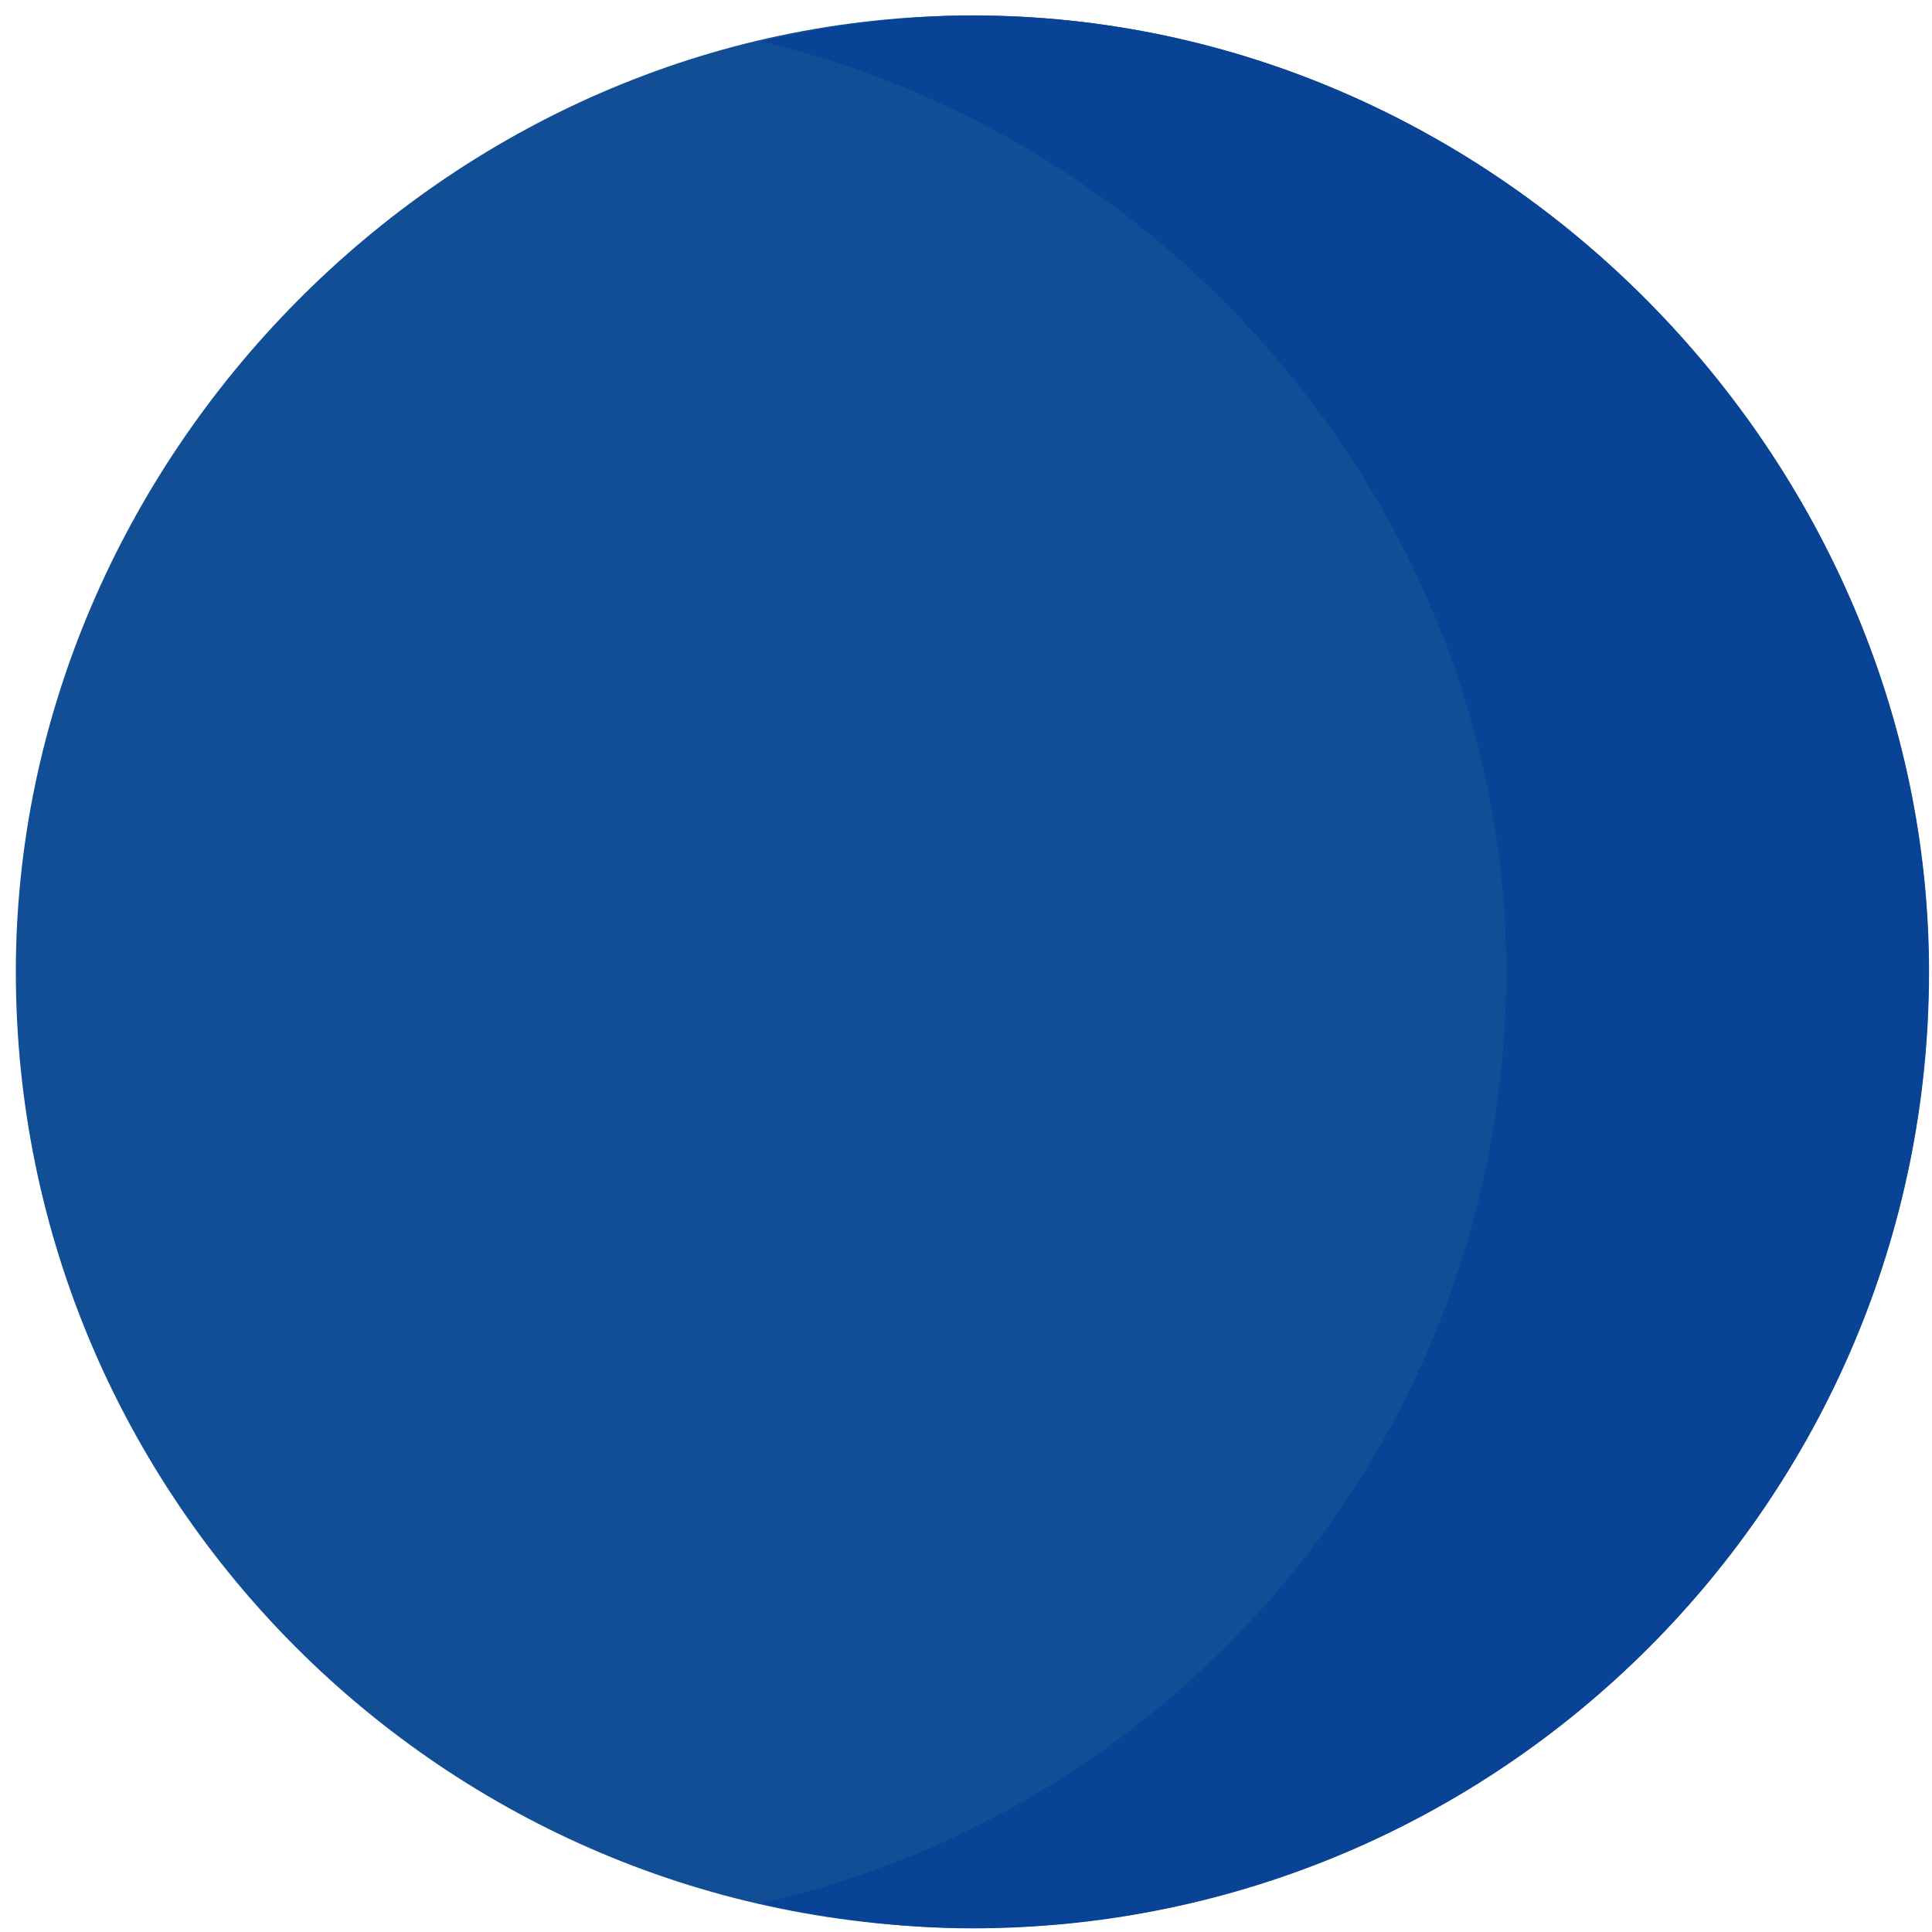 <?xml version="1.0" encoding="UTF-8" standalone="no"?><!DOCTYPE svg PUBLIC "-//W3C//DTD SVG 1.1//EN" "http://www.w3.org/Graphics/SVG/1.1/DTD/svg11.dtd"><svg width="100%" height="100%" viewBox="0 0 81 81" version="1.1" xmlns="http://www.w3.org/2000/svg" xmlns:xlink="http://www.w3.org/1999/xlink" xml:space="preserve" style="fill-rule:evenodd;clip-rule:evenodd;stroke-linejoin:round;stroke-miterlimit:1.414;"><path d="M80.877,40.741c0,22.124 -17.997,40.091 -40.106,40.091c-22.11,0 -40.107,-17.967 -40.107,-40.091c0,-21.435 17.997,-40.092 40.107,-40.092c22.109,0 40.106,18.657 40.106,40.092" style="fill:#124e96;fill-rule:nonzero;"/><path d="M40.771,0.649c-3.062,0 -6.004,0.42 -8.856,1.096c17.846,4.188 31.235,20.518 31.235,38.981c0,19.092 -13.389,35.018 -31.235,39.07c2.852,0.646 5.794,1.051 8.856,1.051c22.124,0 40.091,-17.982 40.091,-40.121c0,-21.405 -17.967,-40.077 -40.091,-40.077" style="fill:#094396;fill-rule:nonzero;"/></svg>